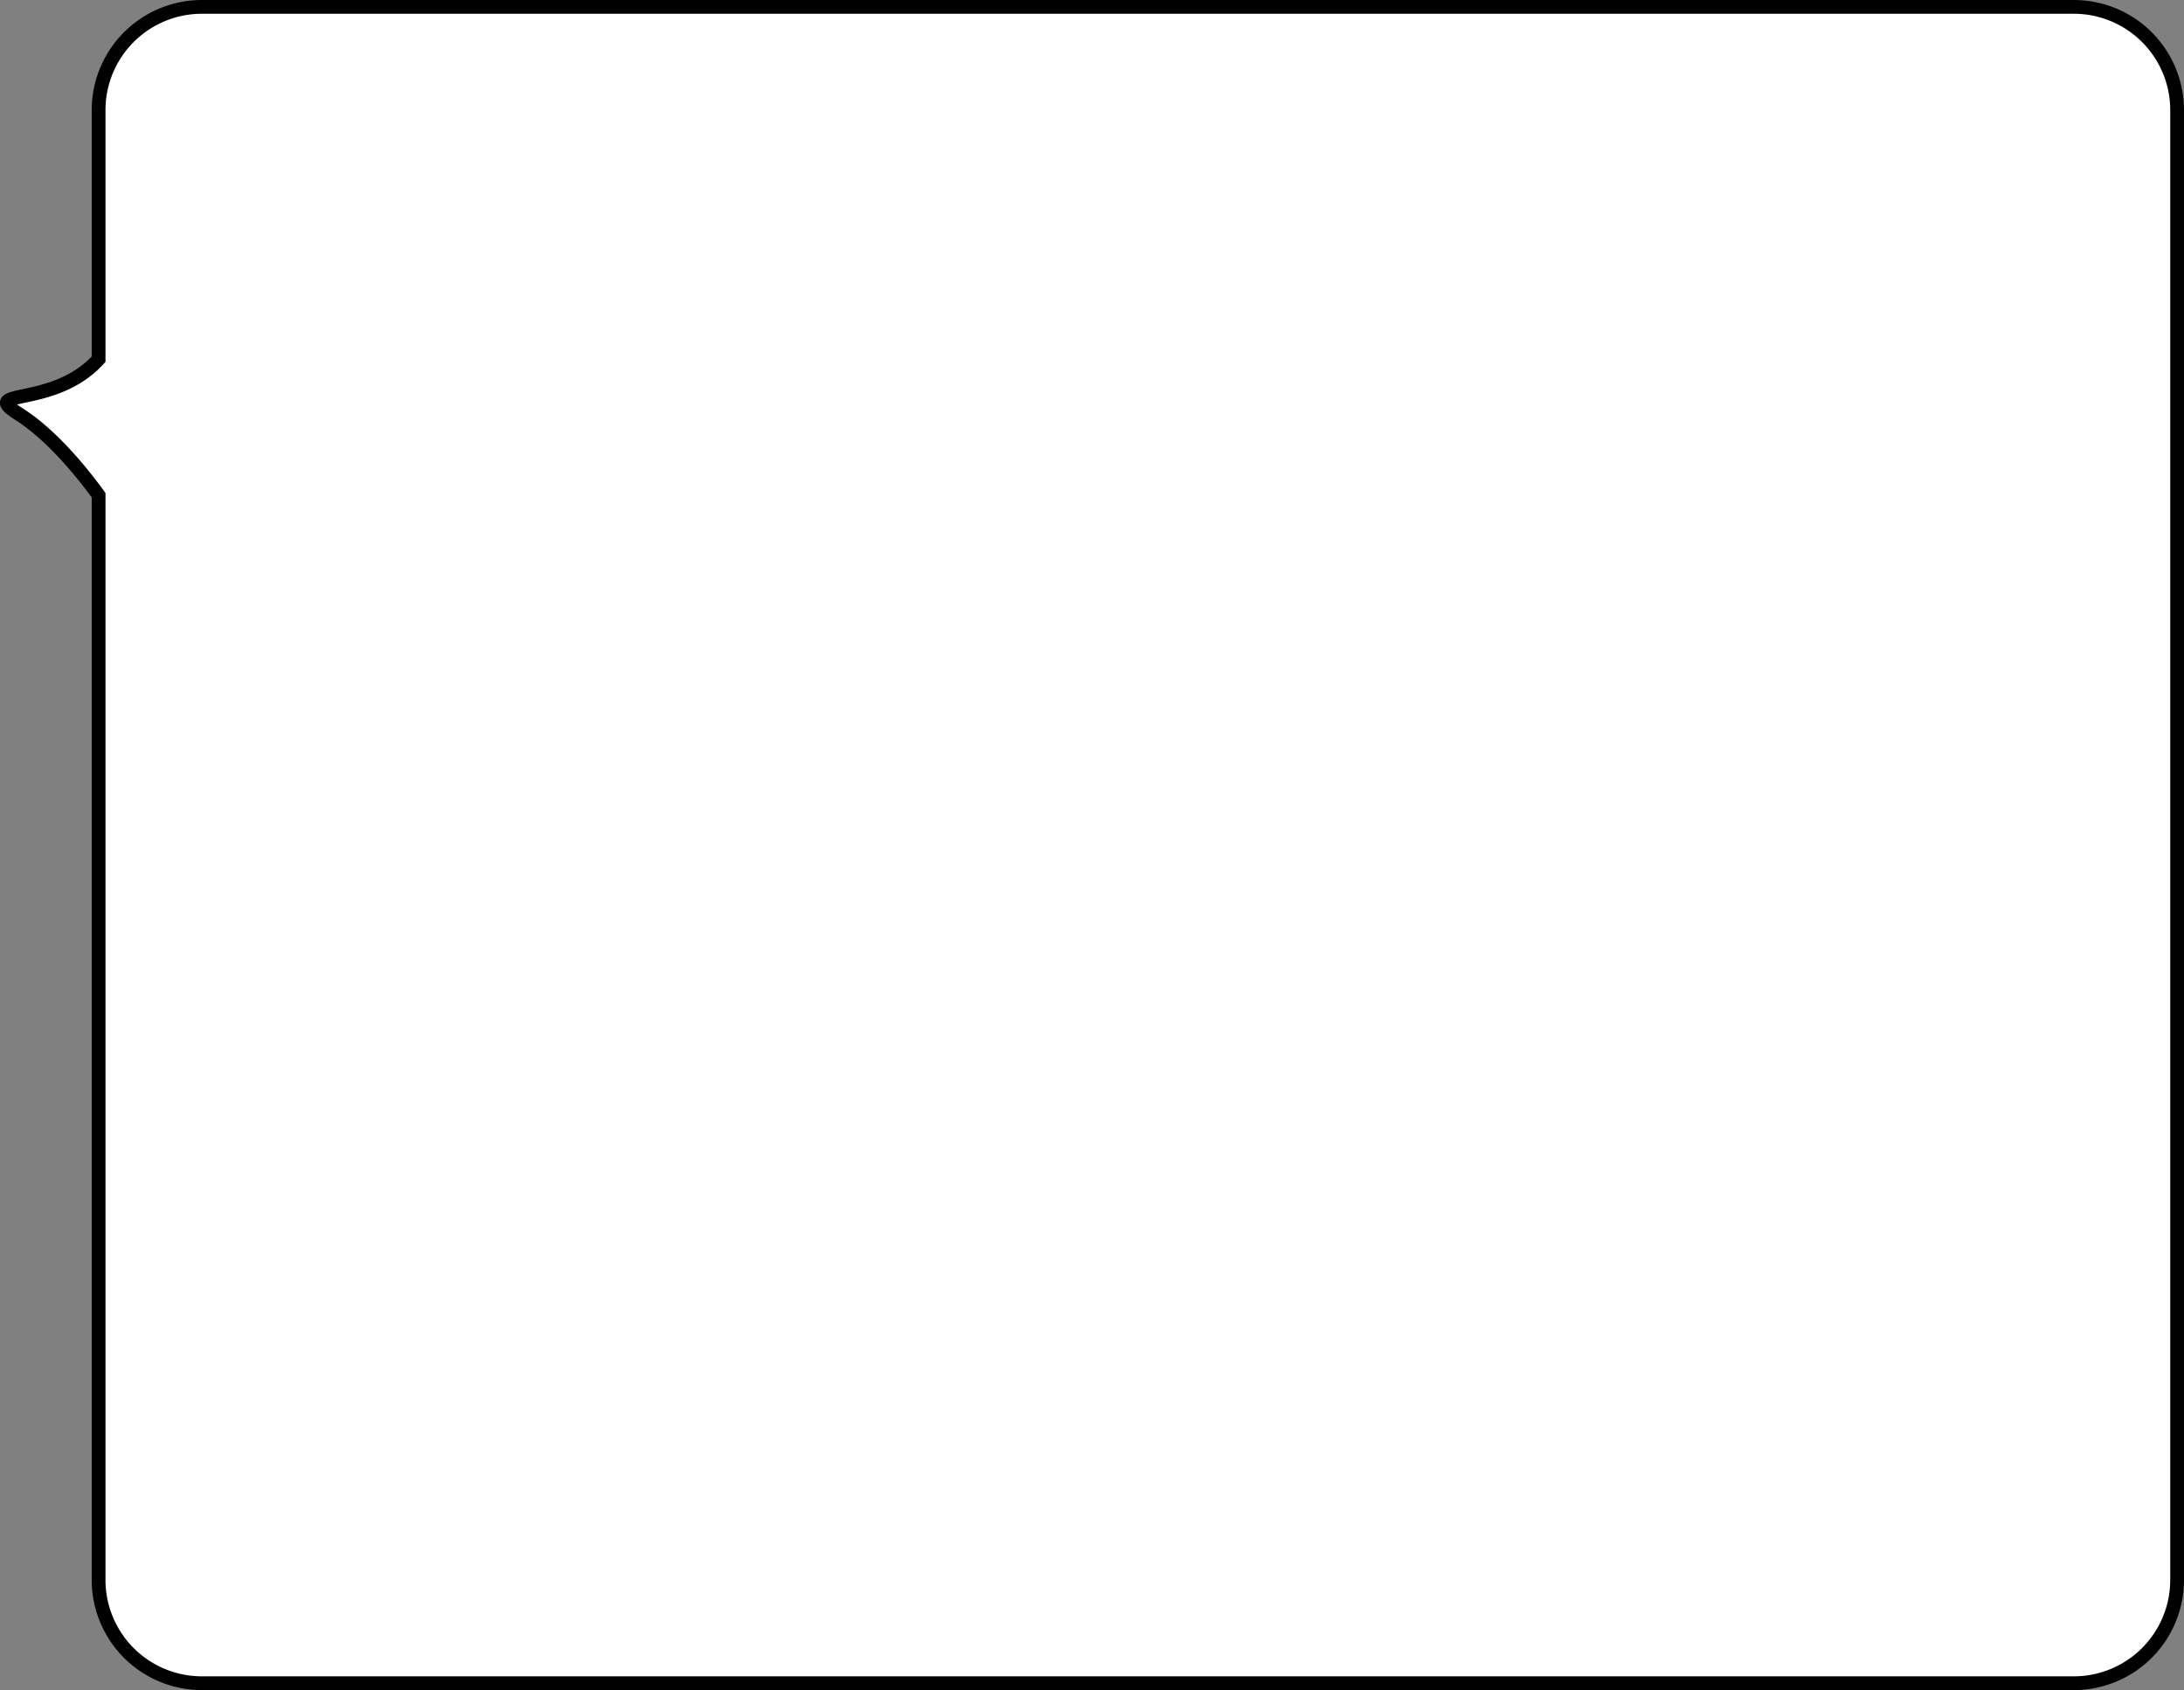 <svg xmlns="http://www.w3.org/2000/svg" width="634.333" height="491" viewBox="0 0 634.333 491"><rect x="0" y="0" width="634.333" height="491" fill="#808080" stroke="none"/><defs><style>.a{fill:#fff;stroke:#000;stroke-width:4px;}</style></defs><path class="a" d="M56.658,487a30,30,0,0,1-30-30V141.866c-4.829-6.644-13.583-17.493-23.124-23.556-12.165-7.732,9.941-1.4,23.124-15.955V30a30,30,0,0,1,30-30h543.7a30,30,0,0,1,30,30V457a30,30,0,0,1-30,30Z" transform="translate(1.978 2)"/></svg>